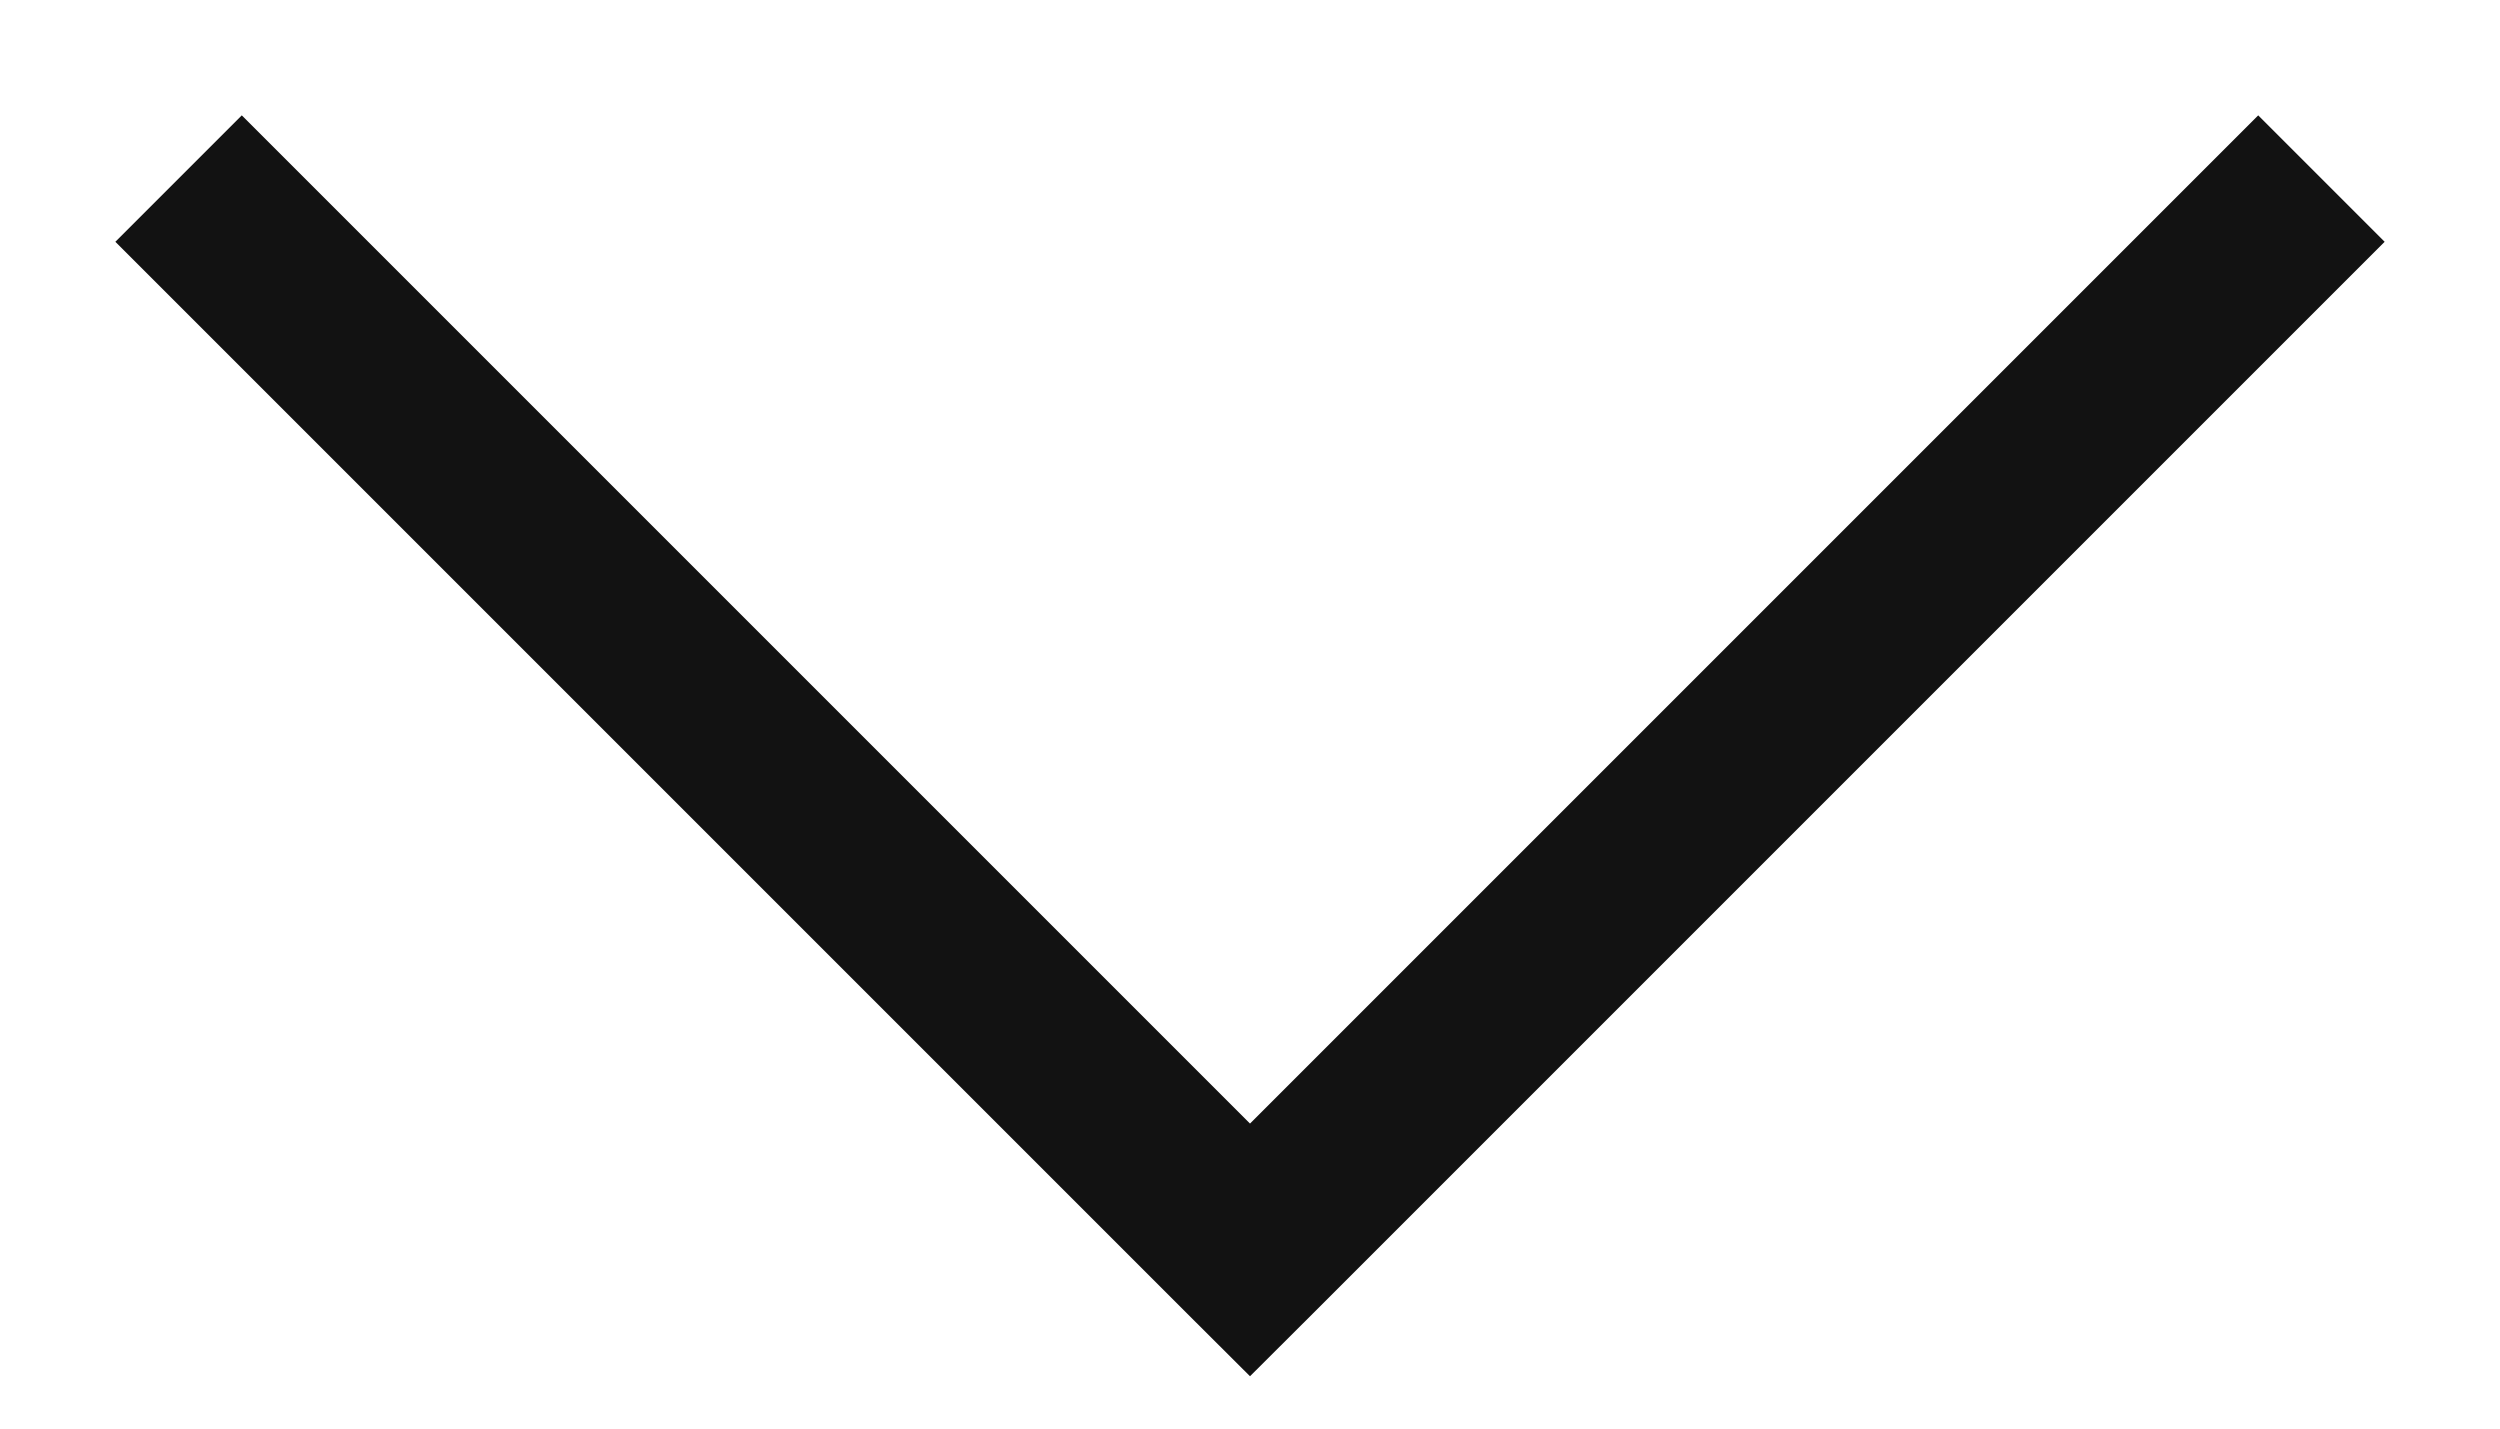 <svg width="14" height="8" viewBox="0 0 14 8" fill="none" xmlns="http://www.w3.org/2000/svg">
<path d="M7 7L7.354 7.354L7 7.707L6.646 7.354L7 7ZM13.354 1.354L7.354 7.354L6.646 6.646L12.646 0.646L13.354 1.354ZM6.646 7.354L0.646 1.354L1.354 0.646L7.354 6.646L6.646 7.354Z" fill="#121212"/>
</svg>
